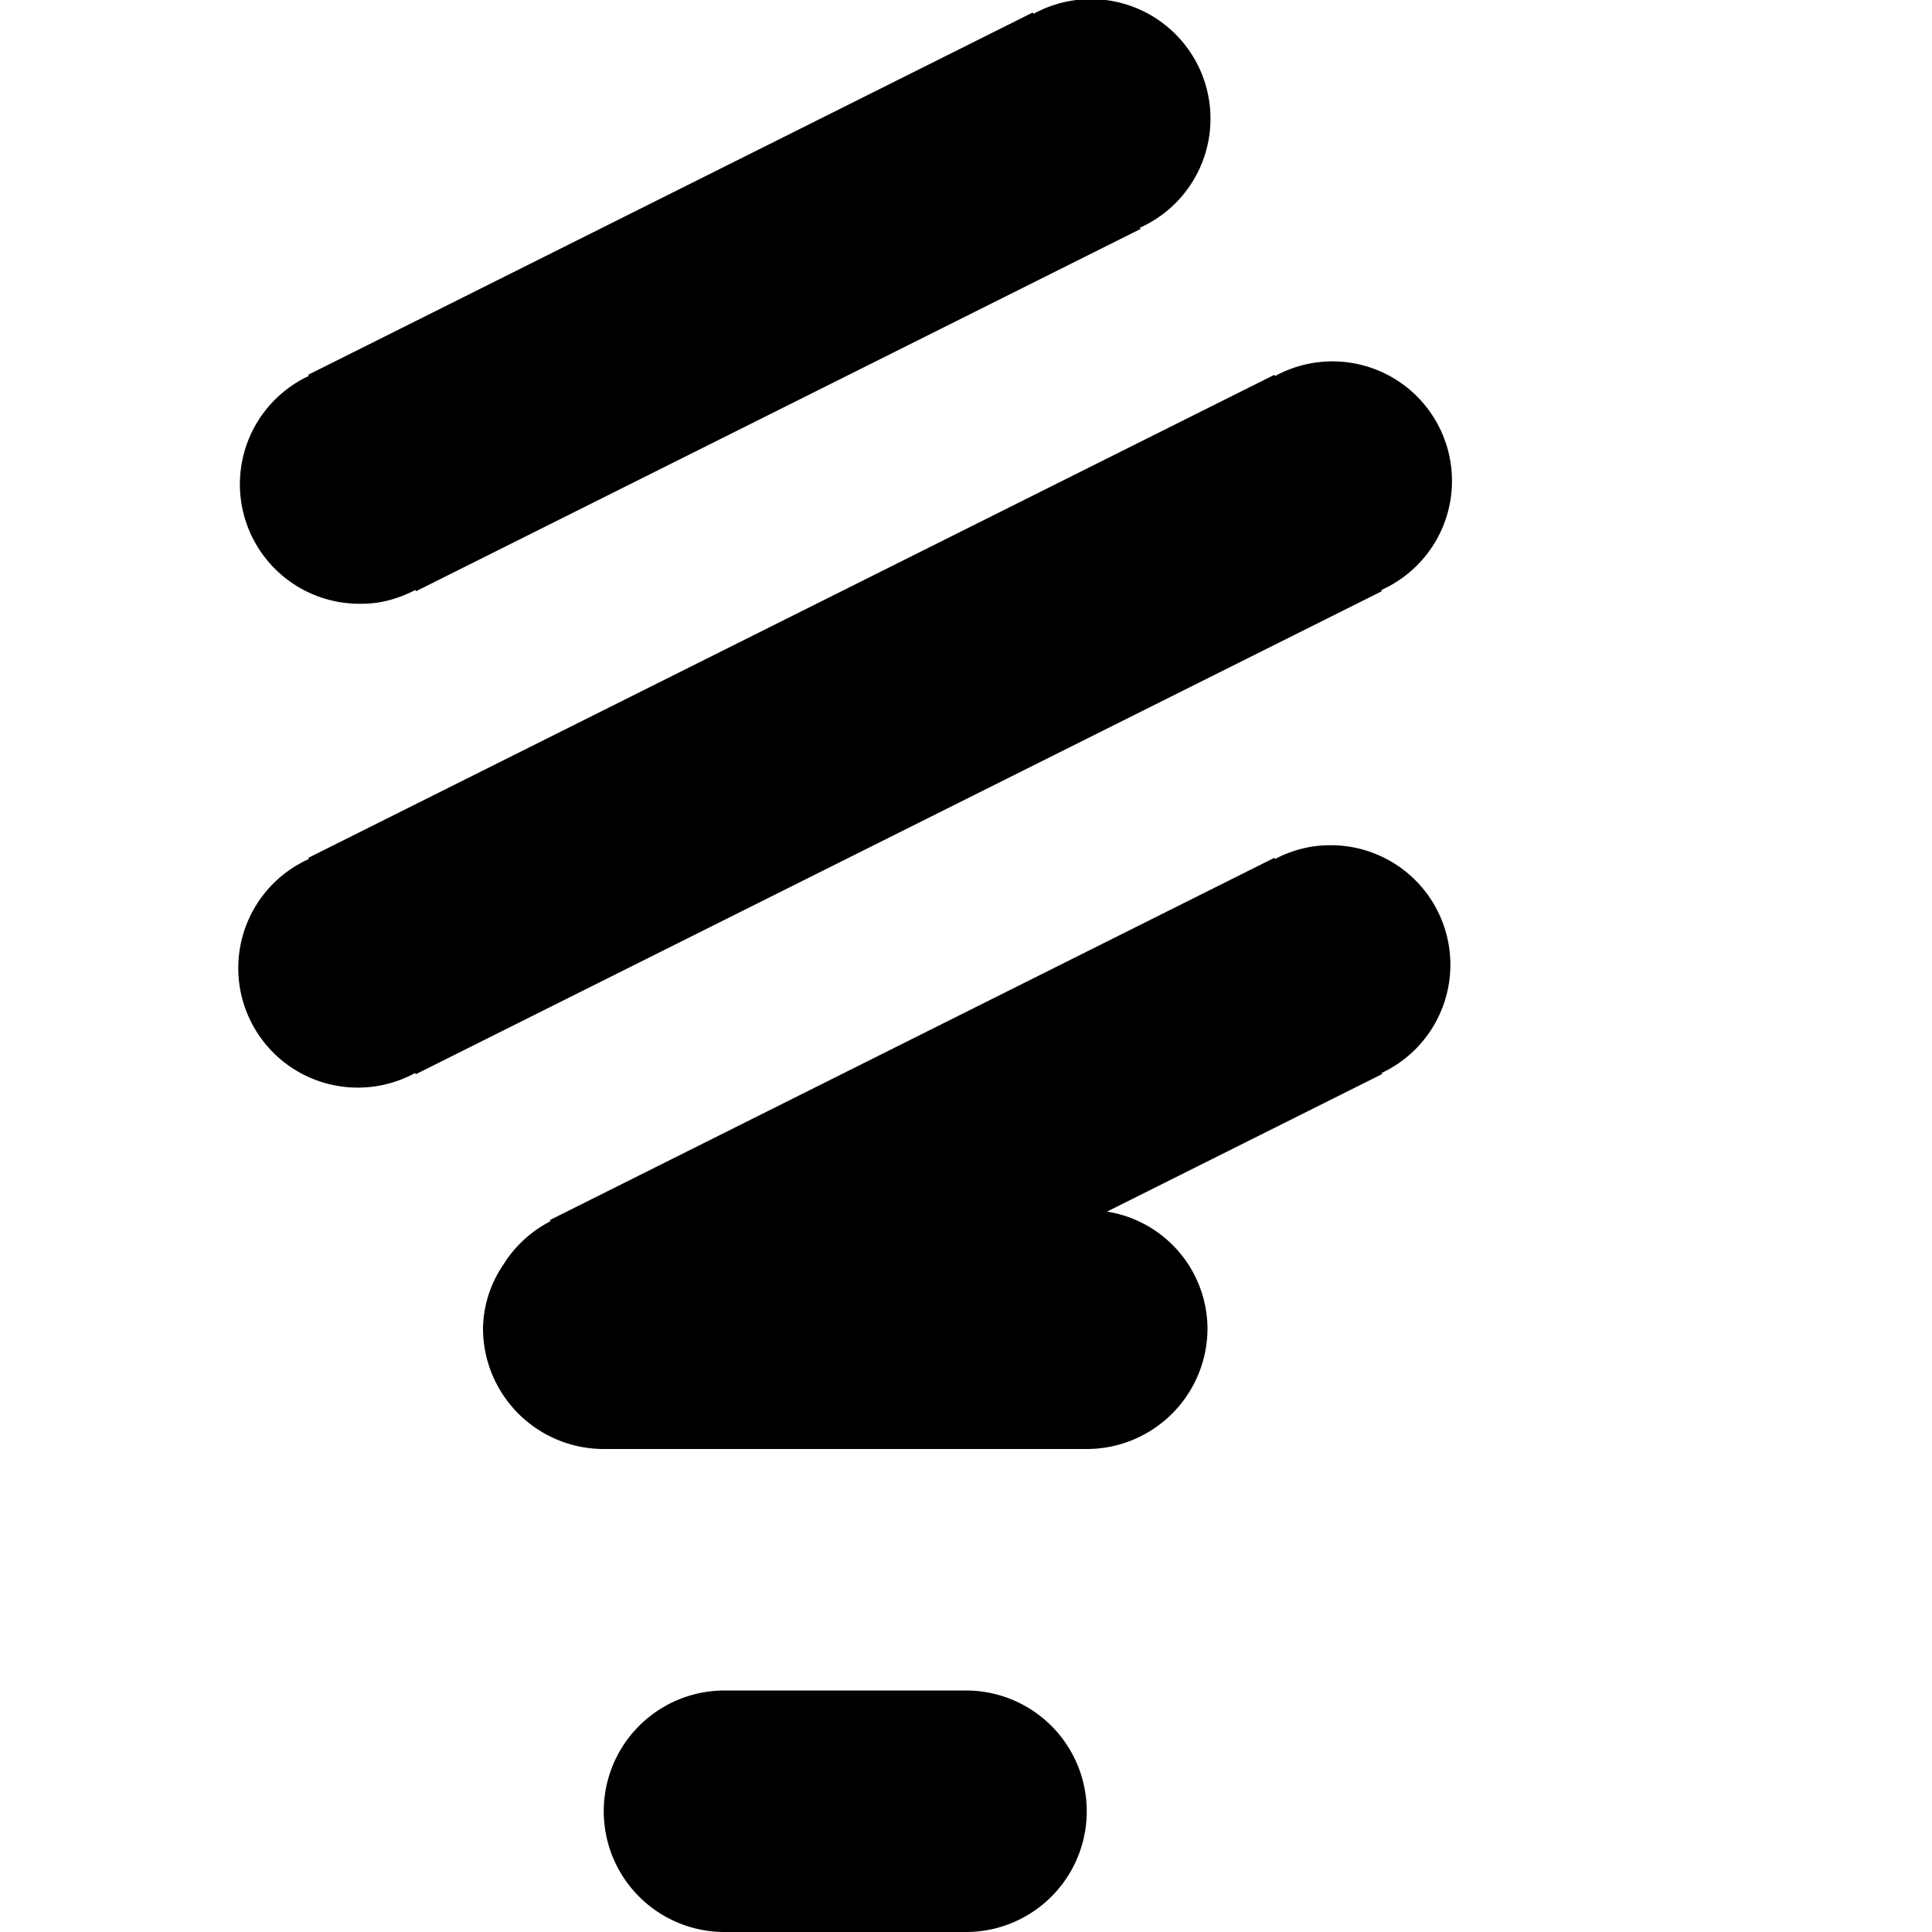 <svg xmlns="http://www.w3.org/2000/svg" viewBox="0 0 8 8"><path d="M4 7H3a.5.5 0 0 0 0 1h1a.5.5 0 0 0 0-1zM5.5 3.5a.483.483 0 0 0-.22.057l-.003-.005-3 1.5.002.005a.5.5 0 0 0-.182.16l-.026.04A.483.483 0 0 0 2 5.5a.5.5 0 0 0 .5.5h2a.5.5 0 0 0 .5-.5.493.493 0 0 0-.416-.483l1.14-.57-.003-.004A.495.495 0 0 0 5.5 3.5zM5.72 2.443a.495.495 0 1 0-.44-.886l-.003-.005-4 2 .002.005a.495.495 0 1 0 .44.886l.003.005 4-2-.002-.005zM1.5 2.5c.08 0 .154-.023.22-.057l.003.005 3-1.5L4.72.943a.495.495 0 1 0-.44-.886L4.276.052l-3 1.5.002.005a.495.495 0 0 0 .22.943z"/></svg>